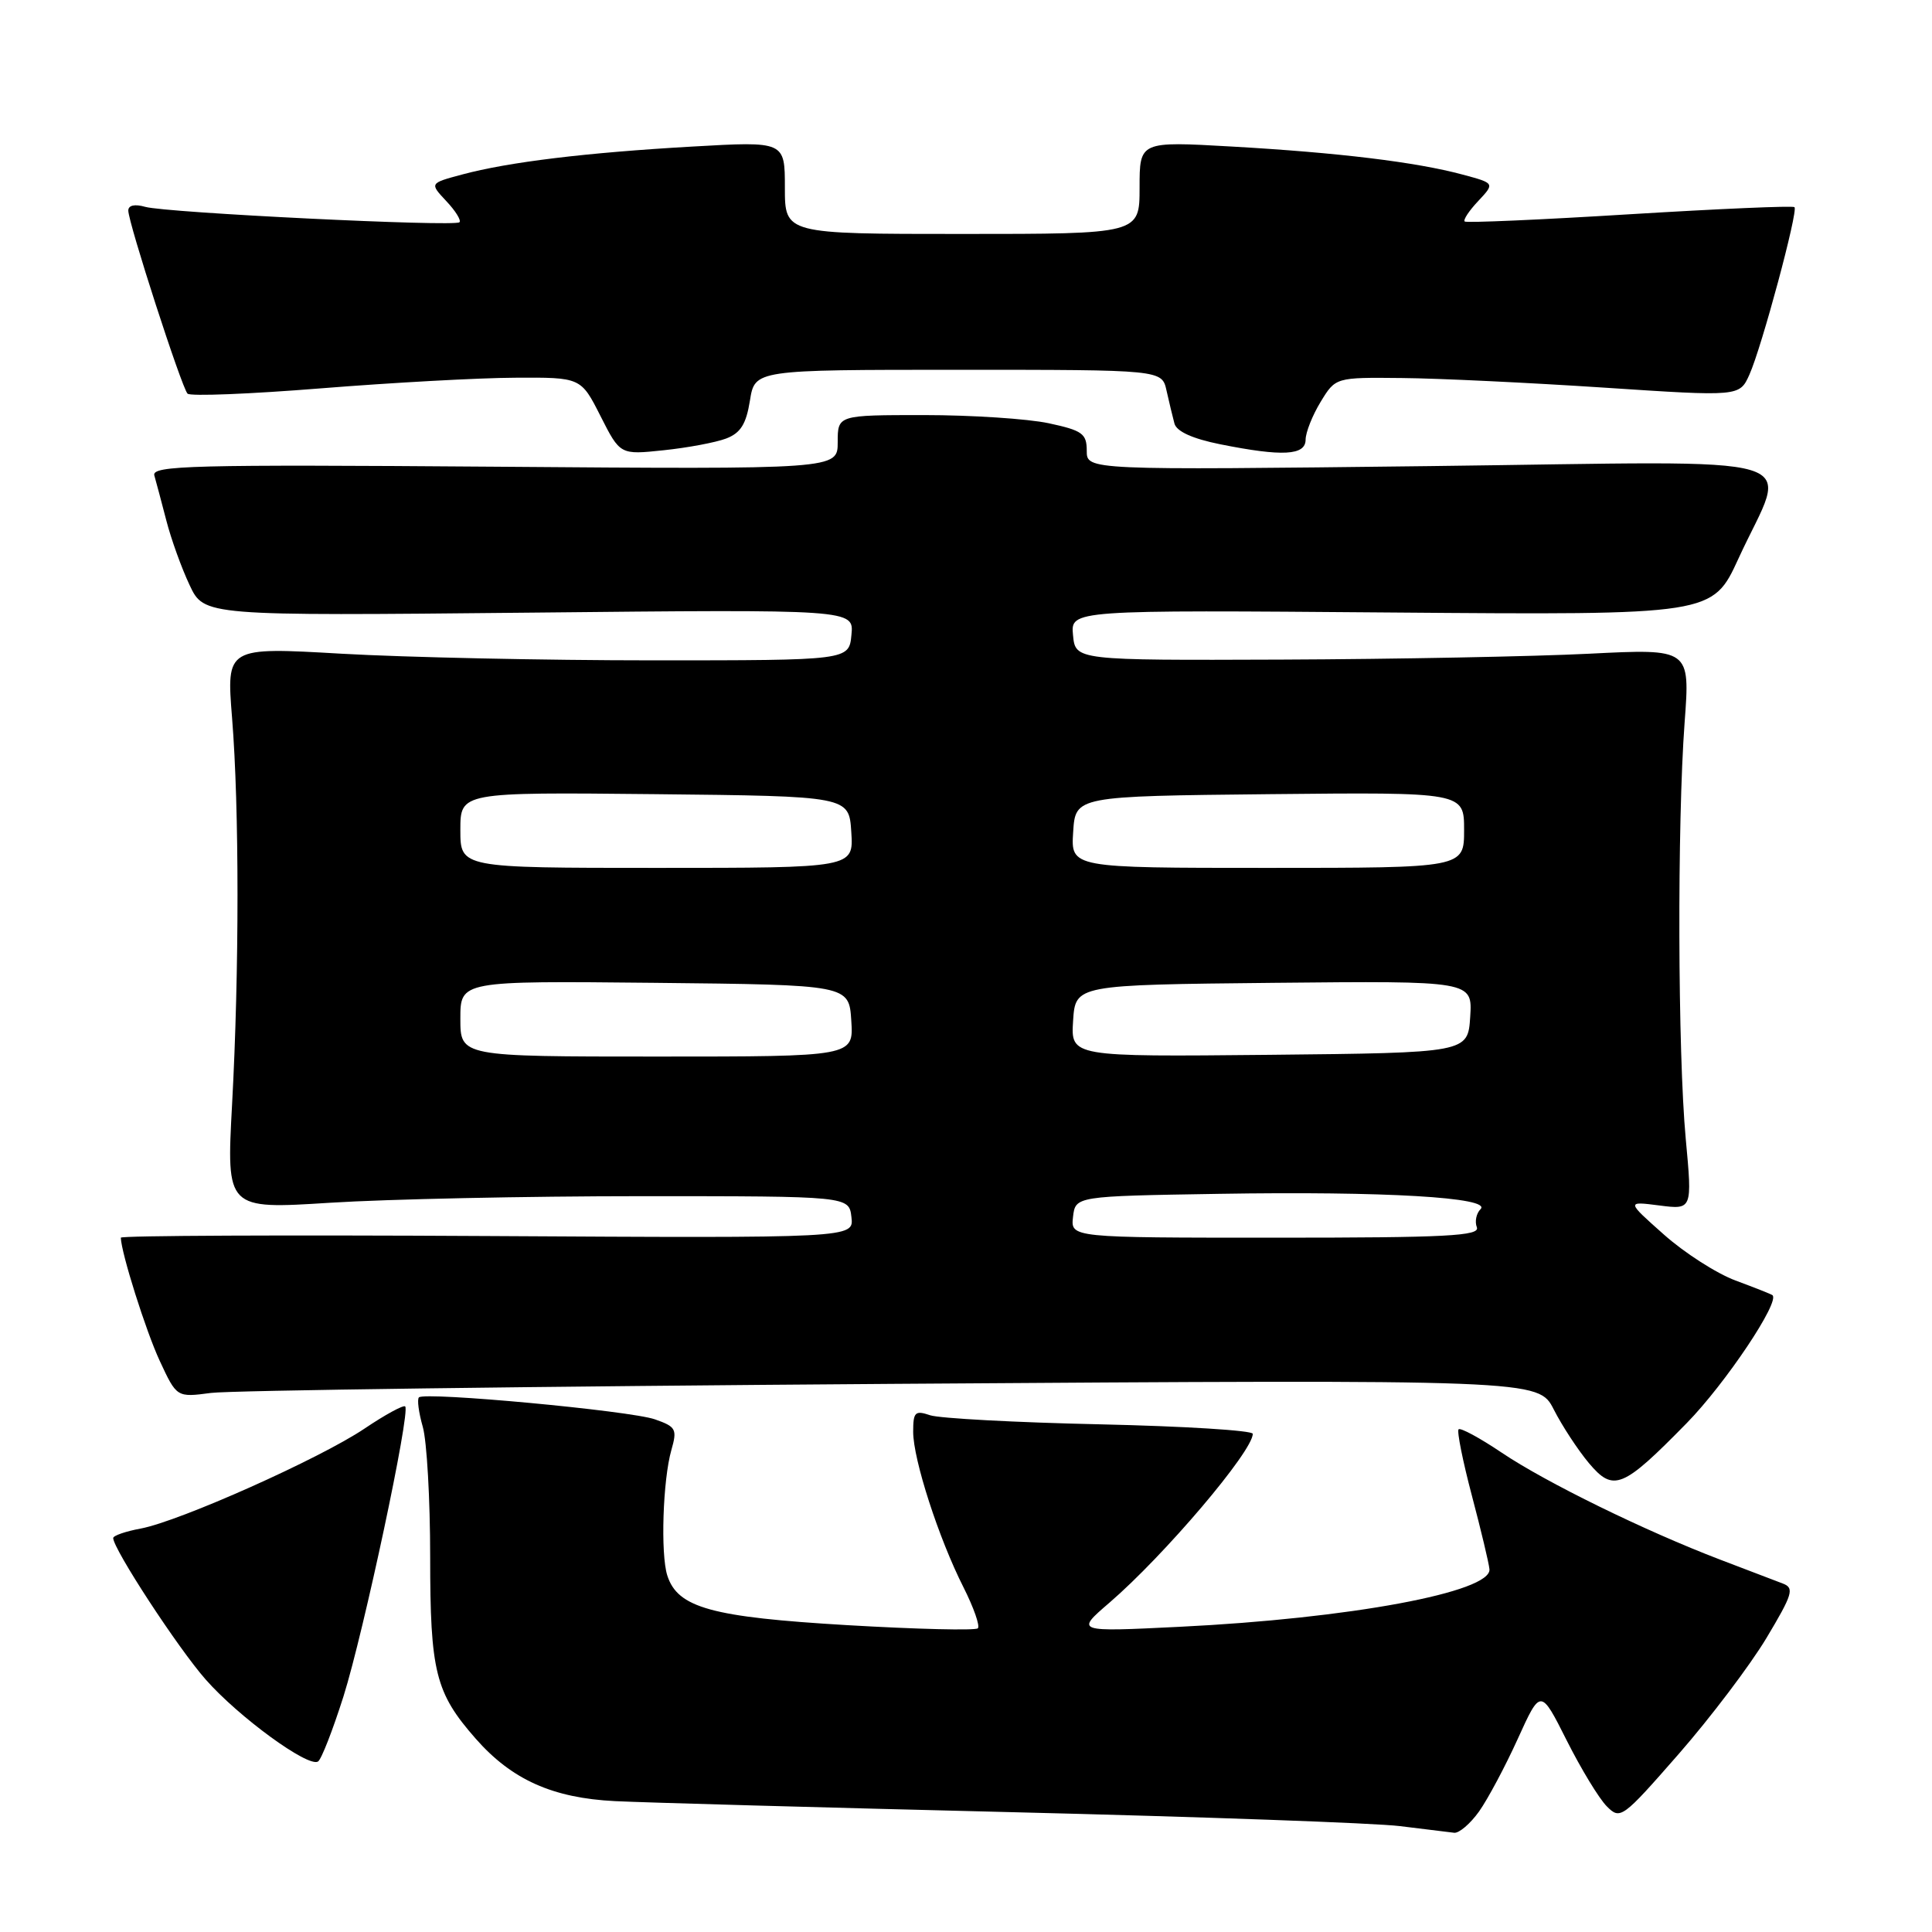 <?xml version="1.0" encoding="UTF-8" standalone="no"?>
<!DOCTYPE svg PUBLIC "-//W3C//DTD SVG 1.1//EN" "http://www.w3.org/Graphics/SVG/1.1/DTD/svg11.dtd" >
<svg xmlns="http://www.w3.org/2000/svg" xmlns:xlink="http://www.w3.org/1999/xlink" version="1.1" viewBox="0 0 256 256">
 <g >
 <path fill="currentColor"
d=" M 195.99 240.02 C 197.15 238.38 199.46 234.05 201.12 230.39 C 204.14 223.74 204.14 223.74 207.60 230.62 C 209.50 234.40 211.89 238.33 212.91 239.35 C 214.70 241.15 214.96 240.96 222.43 232.42 C 226.65 227.59 231.88 220.68 234.05 217.07 C 237.54 211.24 237.79 210.42 236.24 209.83 C 235.28 209.47 231.54 208.04 227.93 206.66 C 217.98 202.86 204.82 196.42 198.96 192.47 C 196.08 190.53 193.52 189.15 193.27 189.39 C 193.03 189.64 193.82 193.59 195.03 198.17 C 196.24 202.75 197.29 207.14 197.36 207.93 C 197.65 210.96 178.83 214.46 156.30 215.56 C 142.50 216.24 142.50 216.24 147.00 212.37 C 154.28 206.10 166.00 192.30 166.00 189.99 C 166.00 189.54 156.89 188.98 145.75 188.73 C 134.61 188.49 124.49 187.94 123.25 187.53 C 121.25 186.85 121.00 187.10 121.00 189.72 C 121.00 193.39 124.39 203.86 127.67 210.33 C 129.02 213.01 129.88 215.45 129.57 215.76 C 129.26 216.07 121.47 215.88 112.25 215.34 C 94.28 214.28 89.79 213.04 88.42 208.76 C 87.51 205.91 87.83 196.09 88.96 192.14 C 89.75 189.38 89.58 189.05 86.78 188.07 C 83.47 186.92 56.28 184.39 55.51 185.16 C 55.25 185.42 55.48 187.17 56.02 189.06 C 56.56 190.94 57.00 198.69 57.00 206.28 C 57.00 221.53 57.69 224.30 63.03 230.38 C 67.81 235.82 73.23 238.25 81.50 238.66 C 85.35 238.85 108.97 239.51 134.00 240.12 C 159.03 240.73 182.20 241.56 185.50 241.97 C 188.80 242.37 192.03 242.77 192.68 242.85 C 193.33 242.93 194.82 241.66 195.99 240.02 Z  M 45.51 224.79 C 48.18 216.32 54.41 187.08 53.69 186.36 C 53.47 186.13 51.04 187.45 48.31 189.29 C 42.40 193.27 23.81 201.57 18.65 202.54 C 16.64 202.91 15.00 203.48 15.00 203.80 C 15.00 205.24 23.59 218.39 27.25 222.54 C 31.60 227.49 40.83 234.23 42.14 233.41 C 42.58 233.14 44.09 229.26 45.51 224.79 Z  M 223.50 188.57 C 228.63 183.33 235.94 172.41 234.85 171.61 C 234.66 171.47 232.46 170.60 229.98 169.68 C 227.49 168.76 223.21 166.02 220.48 163.59 C 215.50 159.17 215.50 159.17 219.87 159.73 C 224.24 160.29 224.24 160.29 223.37 150.90 C 222.31 139.47 222.23 109.09 223.22 95.73 C 223.95 85.95 223.95 85.95 210.59 86.62 C 203.24 86.99 184.91 87.34 169.86 87.40 C 142.50 87.50 142.50 87.50 142.18 84.16 C 141.86 80.82 141.86 80.82 184.39 81.16 C 226.92 81.50 226.92 81.50 230.36 74.00 C 236.91 59.71 241.64 61.13 189.49 61.76 C 144.00 62.30 144.00 62.30 144.00 59.73 C 144.00 57.46 143.43 57.04 138.95 56.08 C 136.17 55.49 128.75 55.00 122.45 55.00 C 111.00 55.00 111.00 55.00 111.00 58.59 C 111.00 62.19 111.00 62.19 65.51 61.84 C 25.45 61.54 20.07 61.68 20.45 63.00 C 20.69 63.83 21.40 66.51 22.04 68.97 C 22.67 71.42 24.06 75.28 25.12 77.52 C 27.04 81.61 27.04 81.61 70.09 81.18 C 113.15 80.74 113.15 80.74 112.82 84.12 C 112.50 87.50 112.50 87.50 86.50 87.50 C 72.20 87.50 53.64 87.10 45.25 86.62 C 30.00 85.74 30.00 85.74 30.75 95.12 C 31.71 107.10 31.71 128.65 30.75 146.37 C 30.00 160.24 30.00 160.24 43.75 159.37 C 51.31 158.89 69.88 158.50 85.00 158.50 C 112.50 158.50 112.50 158.50 112.82 161.28 C 113.14 164.06 113.14 164.06 64.57 163.78 C 37.86 163.63 16.00 163.72 16.01 164.00 C 16.06 166.02 19.33 176.38 21.17 180.33 C 23.42 185.17 23.42 185.17 27.96 184.57 C 30.46 184.24 71.05 183.70 118.17 183.37 C 203.85 182.79 203.85 182.79 205.88 186.76 C 206.99 188.94 209.09 192.14 210.53 193.86 C 213.80 197.74 214.99 197.25 223.50 188.57 Z  M 96.21 58.11 C 98.13 57.38 98.87 56.20 99.37 53.08 C 100.02 49.00 100.02 49.00 126.99 49.00 C 153.96 49.00 153.96 49.00 154.57 51.75 C 154.91 53.26 155.38 55.23 155.62 56.12 C 155.90 57.17 158.01 58.13 161.69 58.87 C 169.94 60.52 173.00 60.36 173.00 58.25 C 173.01 57.29 173.90 55.04 174.99 53.25 C 176.97 50.00 176.97 50.00 185.74 50.09 C 190.56 50.13 202.60 50.71 212.50 51.36 C 230.50 52.55 230.50 52.55 231.81 49.63 C 233.43 46.03 238.29 27.96 237.78 27.45 C 237.58 27.24 227.75 27.67 215.95 28.39 C 204.15 29.12 194.31 29.55 194.08 29.35 C 193.85 29.15 194.65 27.93 195.87 26.64 C 198.08 24.28 198.08 24.28 193.79 23.13 C 187.63 21.47 177.32 20.22 163.25 19.42 C 151.00 18.72 151.00 18.72 151.00 24.86 C 151.00 31.00 151.00 31.00 127.50 31.00 C 104.00 31.00 104.00 31.00 104.00 24.86 C 104.00 18.72 104.00 18.72 91.75 19.42 C 77.68 20.22 67.37 21.47 61.21 23.13 C 56.92 24.28 56.92 24.28 59.13 26.64 C 60.35 27.93 61.14 29.20 60.88 29.45 C 60.26 30.07 22.05 28.20 19.25 27.41 C 17.86 27.01 17.00 27.20 17.00 27.90 C 17.00 29.52 24.07 51.36 24.85 52.16 C 25.21 52.53 33.15 52.21 42.50 51.46 C 51.85 50.71 63.43 50.07 68.23 50.05 C 76.97 50.00 76.97 50.00 79.57 55.13 C 82.17 60.27 82.17 60.27 87.94 59.66 C 91.11 59.33 94.84 58.63 96.21 58.11 Z  M 142.18 161.25 C 142.50 158.50 142.50 158.50 161.50 158.19 C 183.44 157.83 197.73 158.67 196.18 160.22 C 195.62 160.78 195.39 161.86 195.69 162.62 C 196.13 163.77 191.72 164.00 169.04 164.00 C 141.87 164.00 141.87 164.00 142.18 161.25 Z  M 61.00 134.98 C 61.00 129.97 61.00 129.97 86.75 130.23 C 112.50 130.50 112.50 130.50 112.80 135.25 C 113.11 140.00 113.11 140.00 87.05 140.00 C 61.00 140.00 61.00 140.00 61.00 134.98 Z  M 142.19 135.27 C 142.50 130.50 142.50 130.50 168.81 130.23 C 195.11 129.97 195.11 129.97 194.81 134.73 C 194.50 139.50 194.50 139.50 168.19 139.77 C 141.89 140.03 141.89 140.03 142.19 135.27 Z  M 61.00 109.98 C 61.00 104.97 61.00 104.97 86.75 105.23 C 112.50 105.50 112.50 105.50 112.80 110.25 C 113.11 115.00 113.11 115.00 87.05 115.00 C 61.00 115.00 61.00 115.00 61.00 109.98 Z  M 142.20 110.25 C 142.50 105.50 142.50 105.50 168.25 105.23 C 194.00 104.97 194.00 104.97 194.00 109.98 C 194.00 115.00 194.00 115.00 167.95 115.00 C 141.89 115.00 141.89 115.00 142.20 110.25 Z "/>
</g>
</svg>
